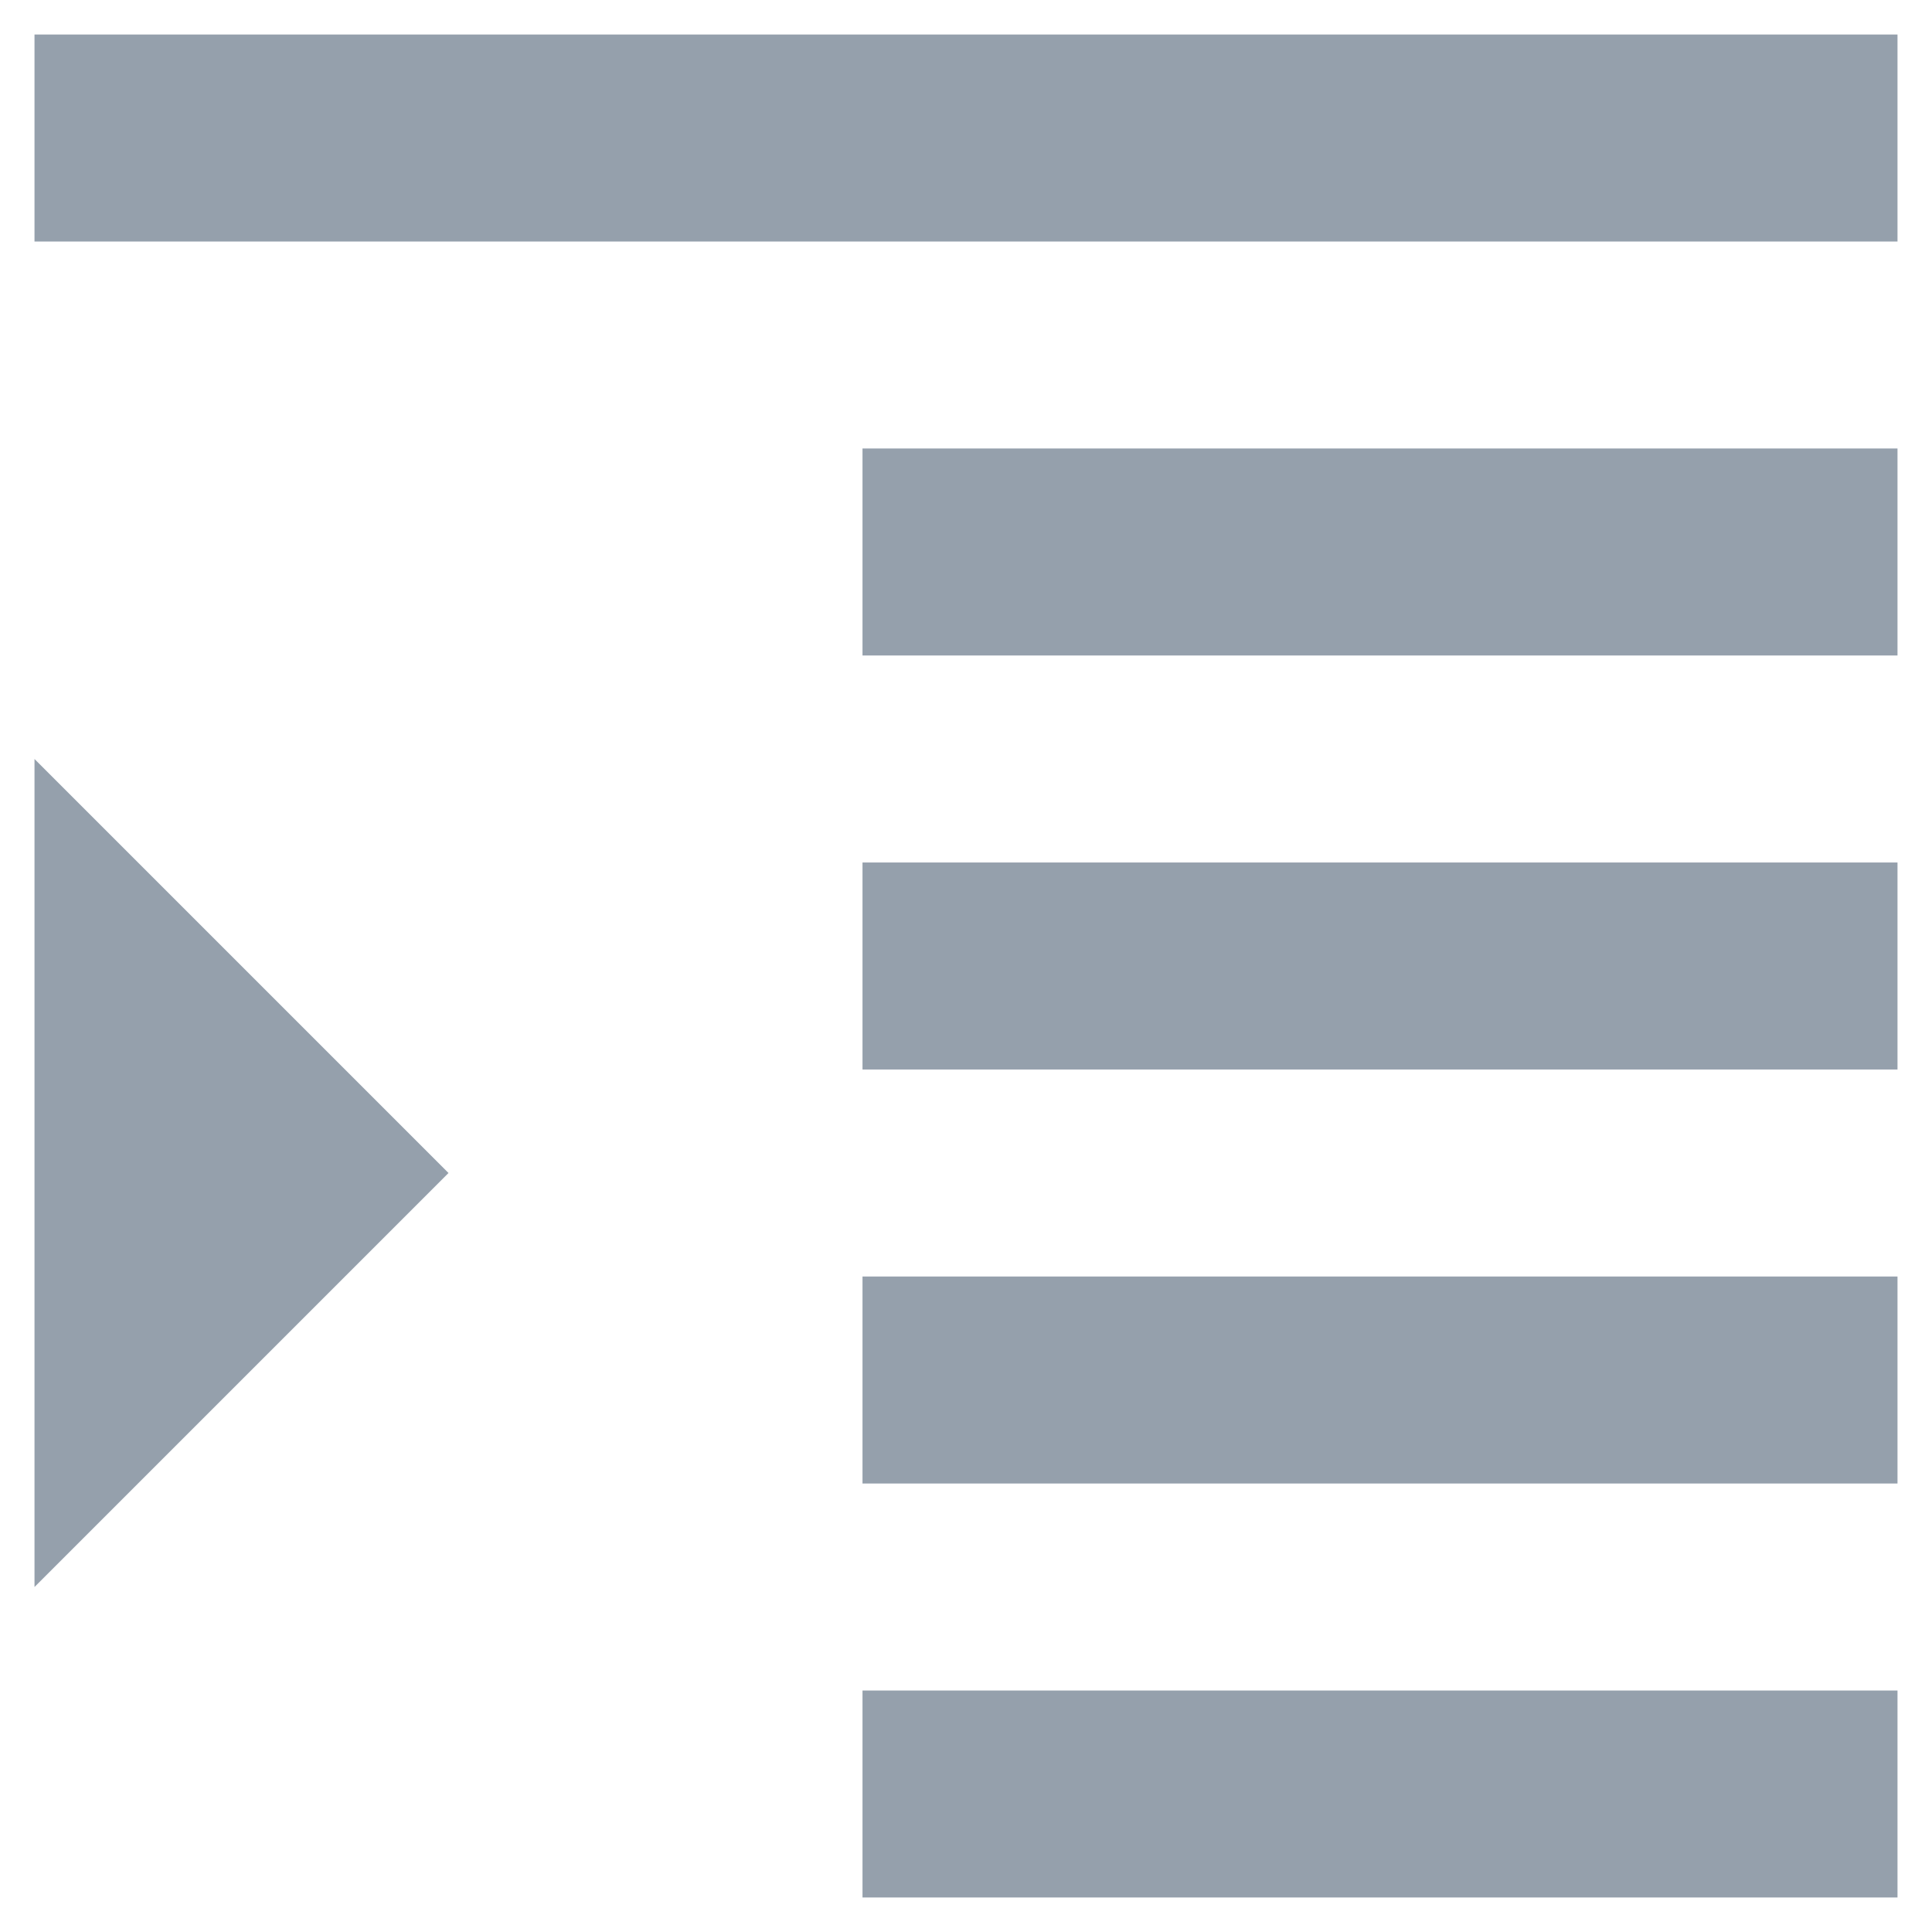 <svg width="14" height="14" viewBox="0 0 14 14" fill="none" xmlns="http://www.w3.org/2000/svg">
<path d="M6.25 13.75H13.75V12.25H6.25V13.75ZM0.25 5.5V11.5L3.25 8.5L0.25 5.5ZM6.25 10.75H13.75V9.25H6.25V10.75ZM0.25 0.25V1.75H13.75V0.25H0.25ZM6.25 4.75H13.75V3.25H6.25V4.75ZM6.25 7.75H13.75V6.25H6.25V7.75Z" fill="#95A0AC"/>
</svg>

